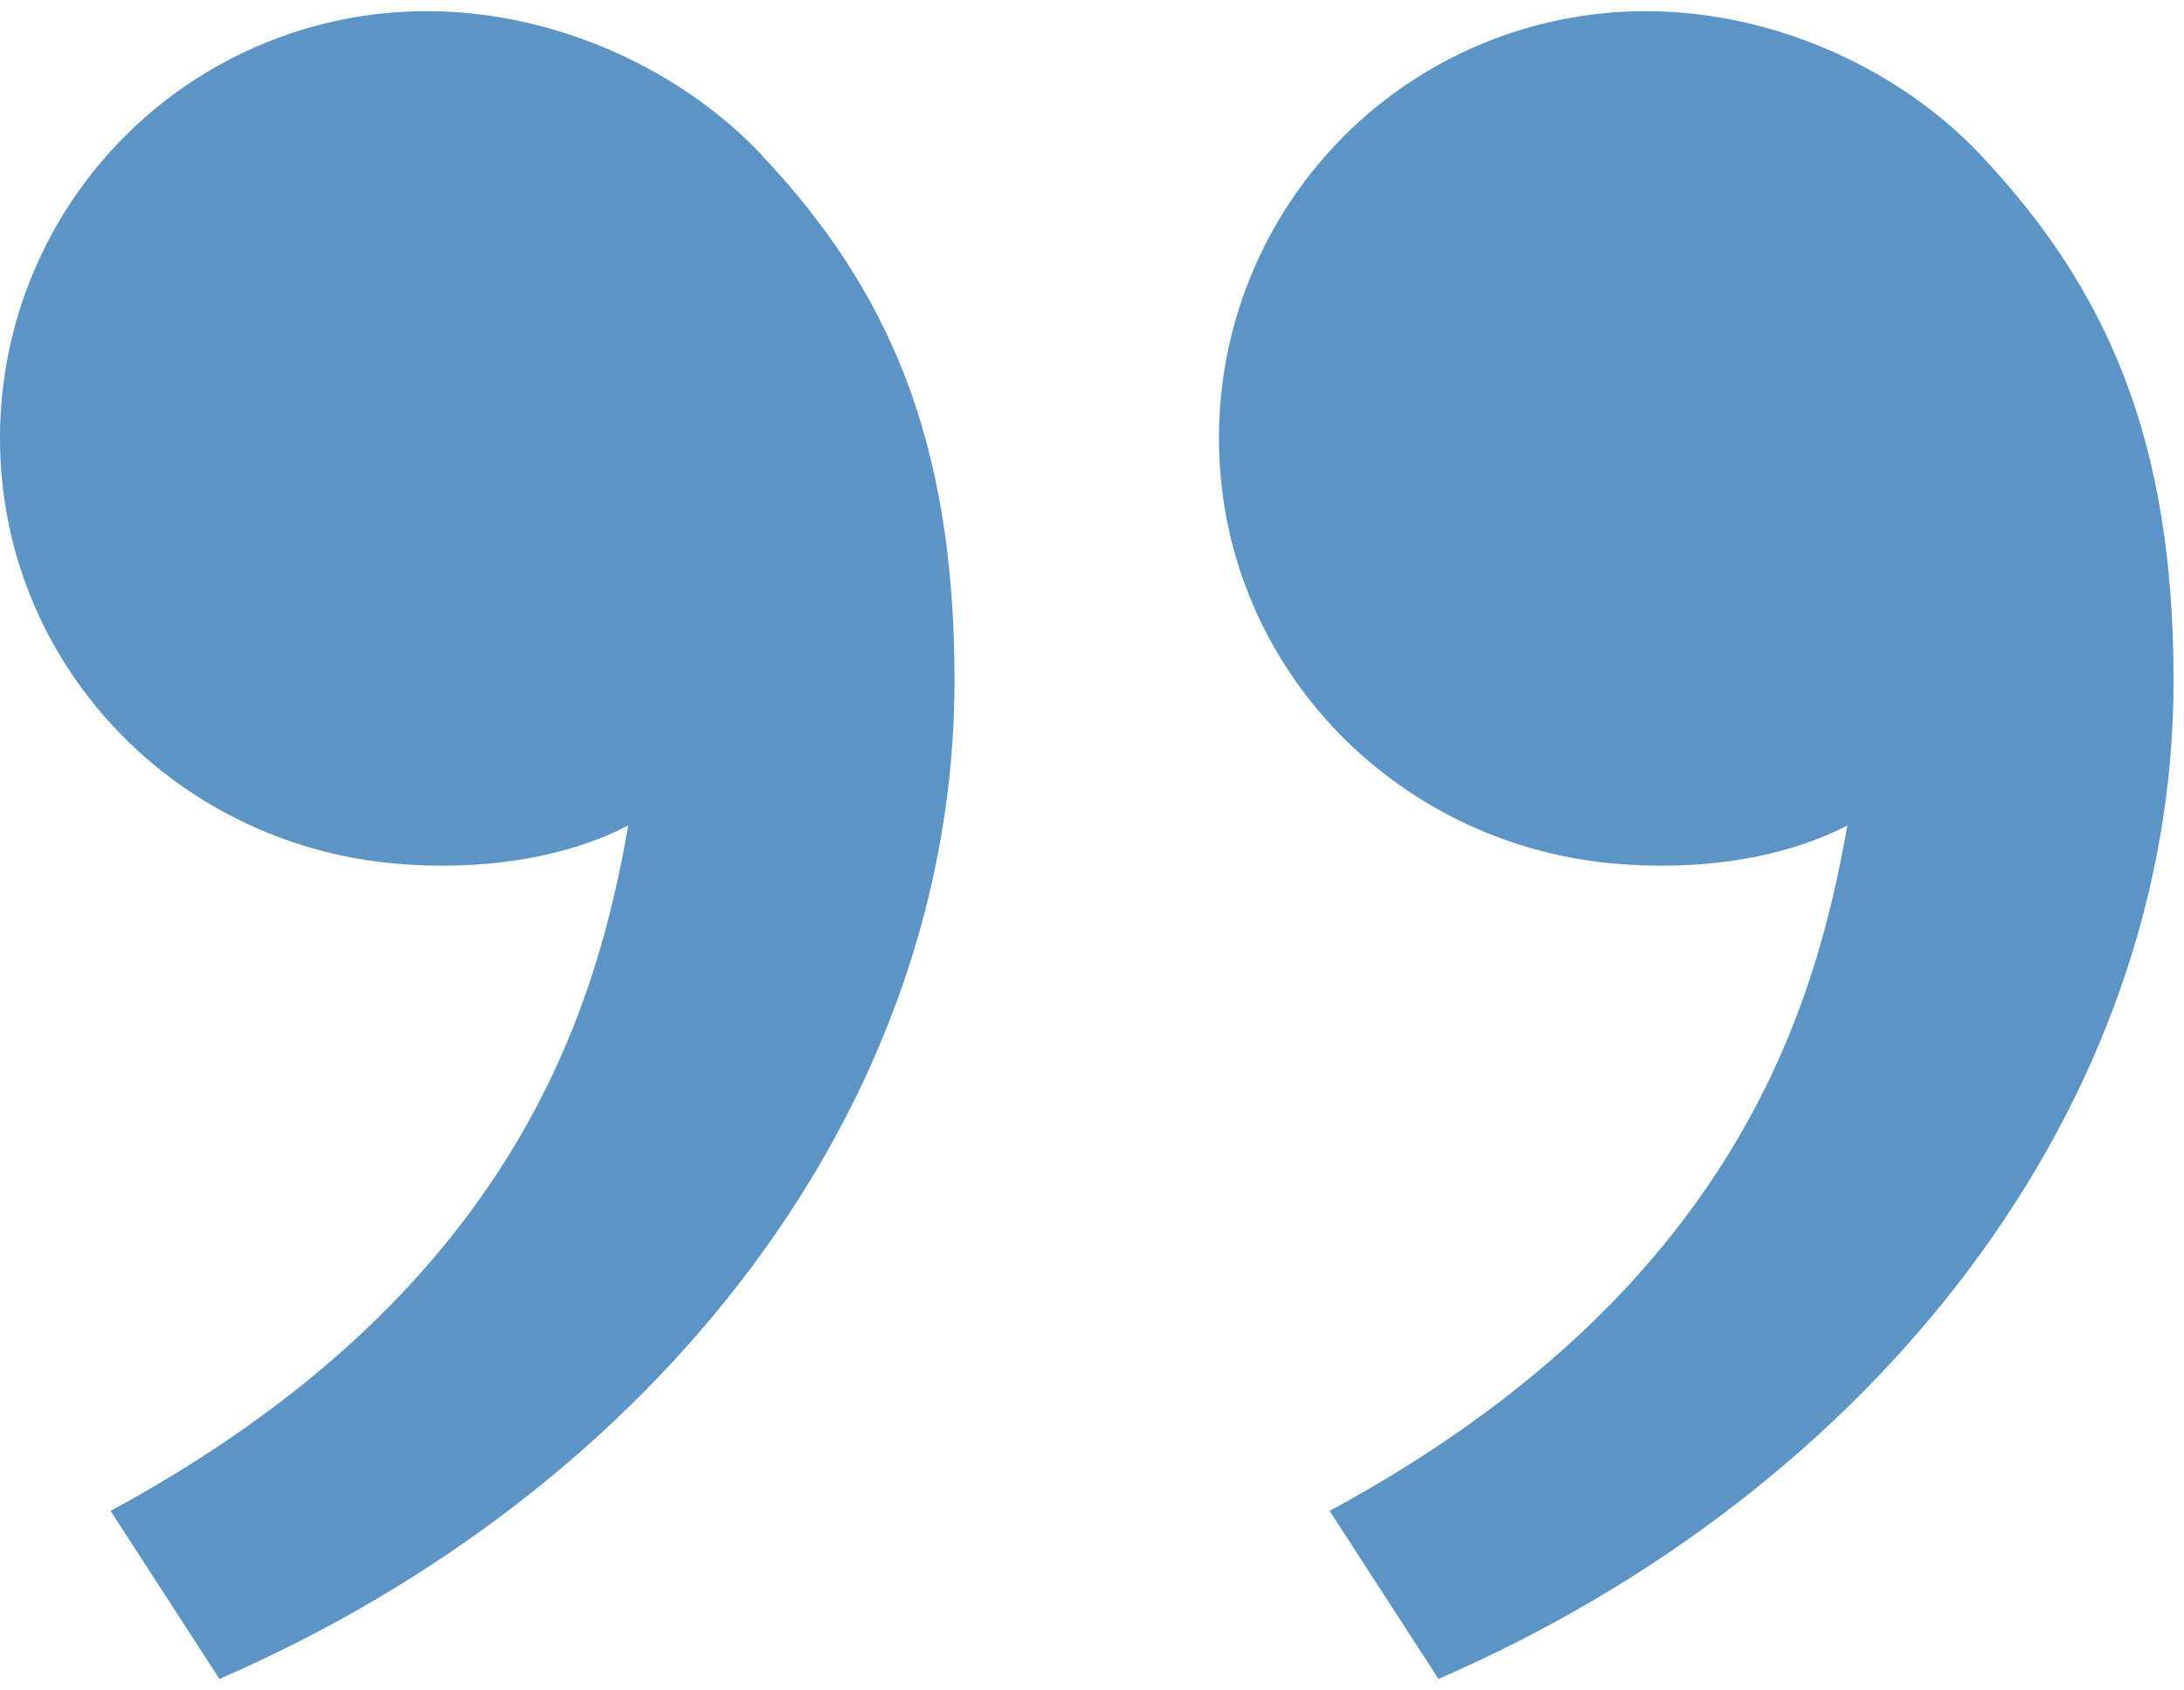 <svg width="106" height="82" viewBox="0 0 106 82" fill="none" xmlns="http://www.w3.org/2000/svg">
<path d="M96.128 7.517C102.222 13.99 105.494 21.25 105.494 33.018C105.494 53.726 90.957 72.287 69.817 81.464L64.533 73.311C84.265 62.637 88.123 48.786 89.661 40.053C86.484 41.698 82.325 42.272 78.248 41.893C67.574 40.905 59.161 32.142 59.161 21.25C59.161 15.758 61.343 10.49 65.226 6.607C69.11 2.723 74.377 0.542 79.869 0.542C86.218 0.542 92.288 3.441 96.128 7.517ZM36.961 7.517C43.056 13.99 46.328 21.25 46.328 33.018C46.328 53.726 31.79 72.287 10.65 81.464L5.366 73.311C25.099 62.637 28.956 48.786 30.494 40.053C27.317 41.698 23.158 42.272 19.081 41.893C8.408 40.905 0 32.142 0 21.25C0 15.758 2.182 10.49 6.065 6.607C9.949 2.723 15.216 0.542 20.708 0.542C27.057 0.542 33.127 3.441 36.967 7.517H36.961Z" fill="#337AB7" fill-opacity="0.8"/>
</svg>
